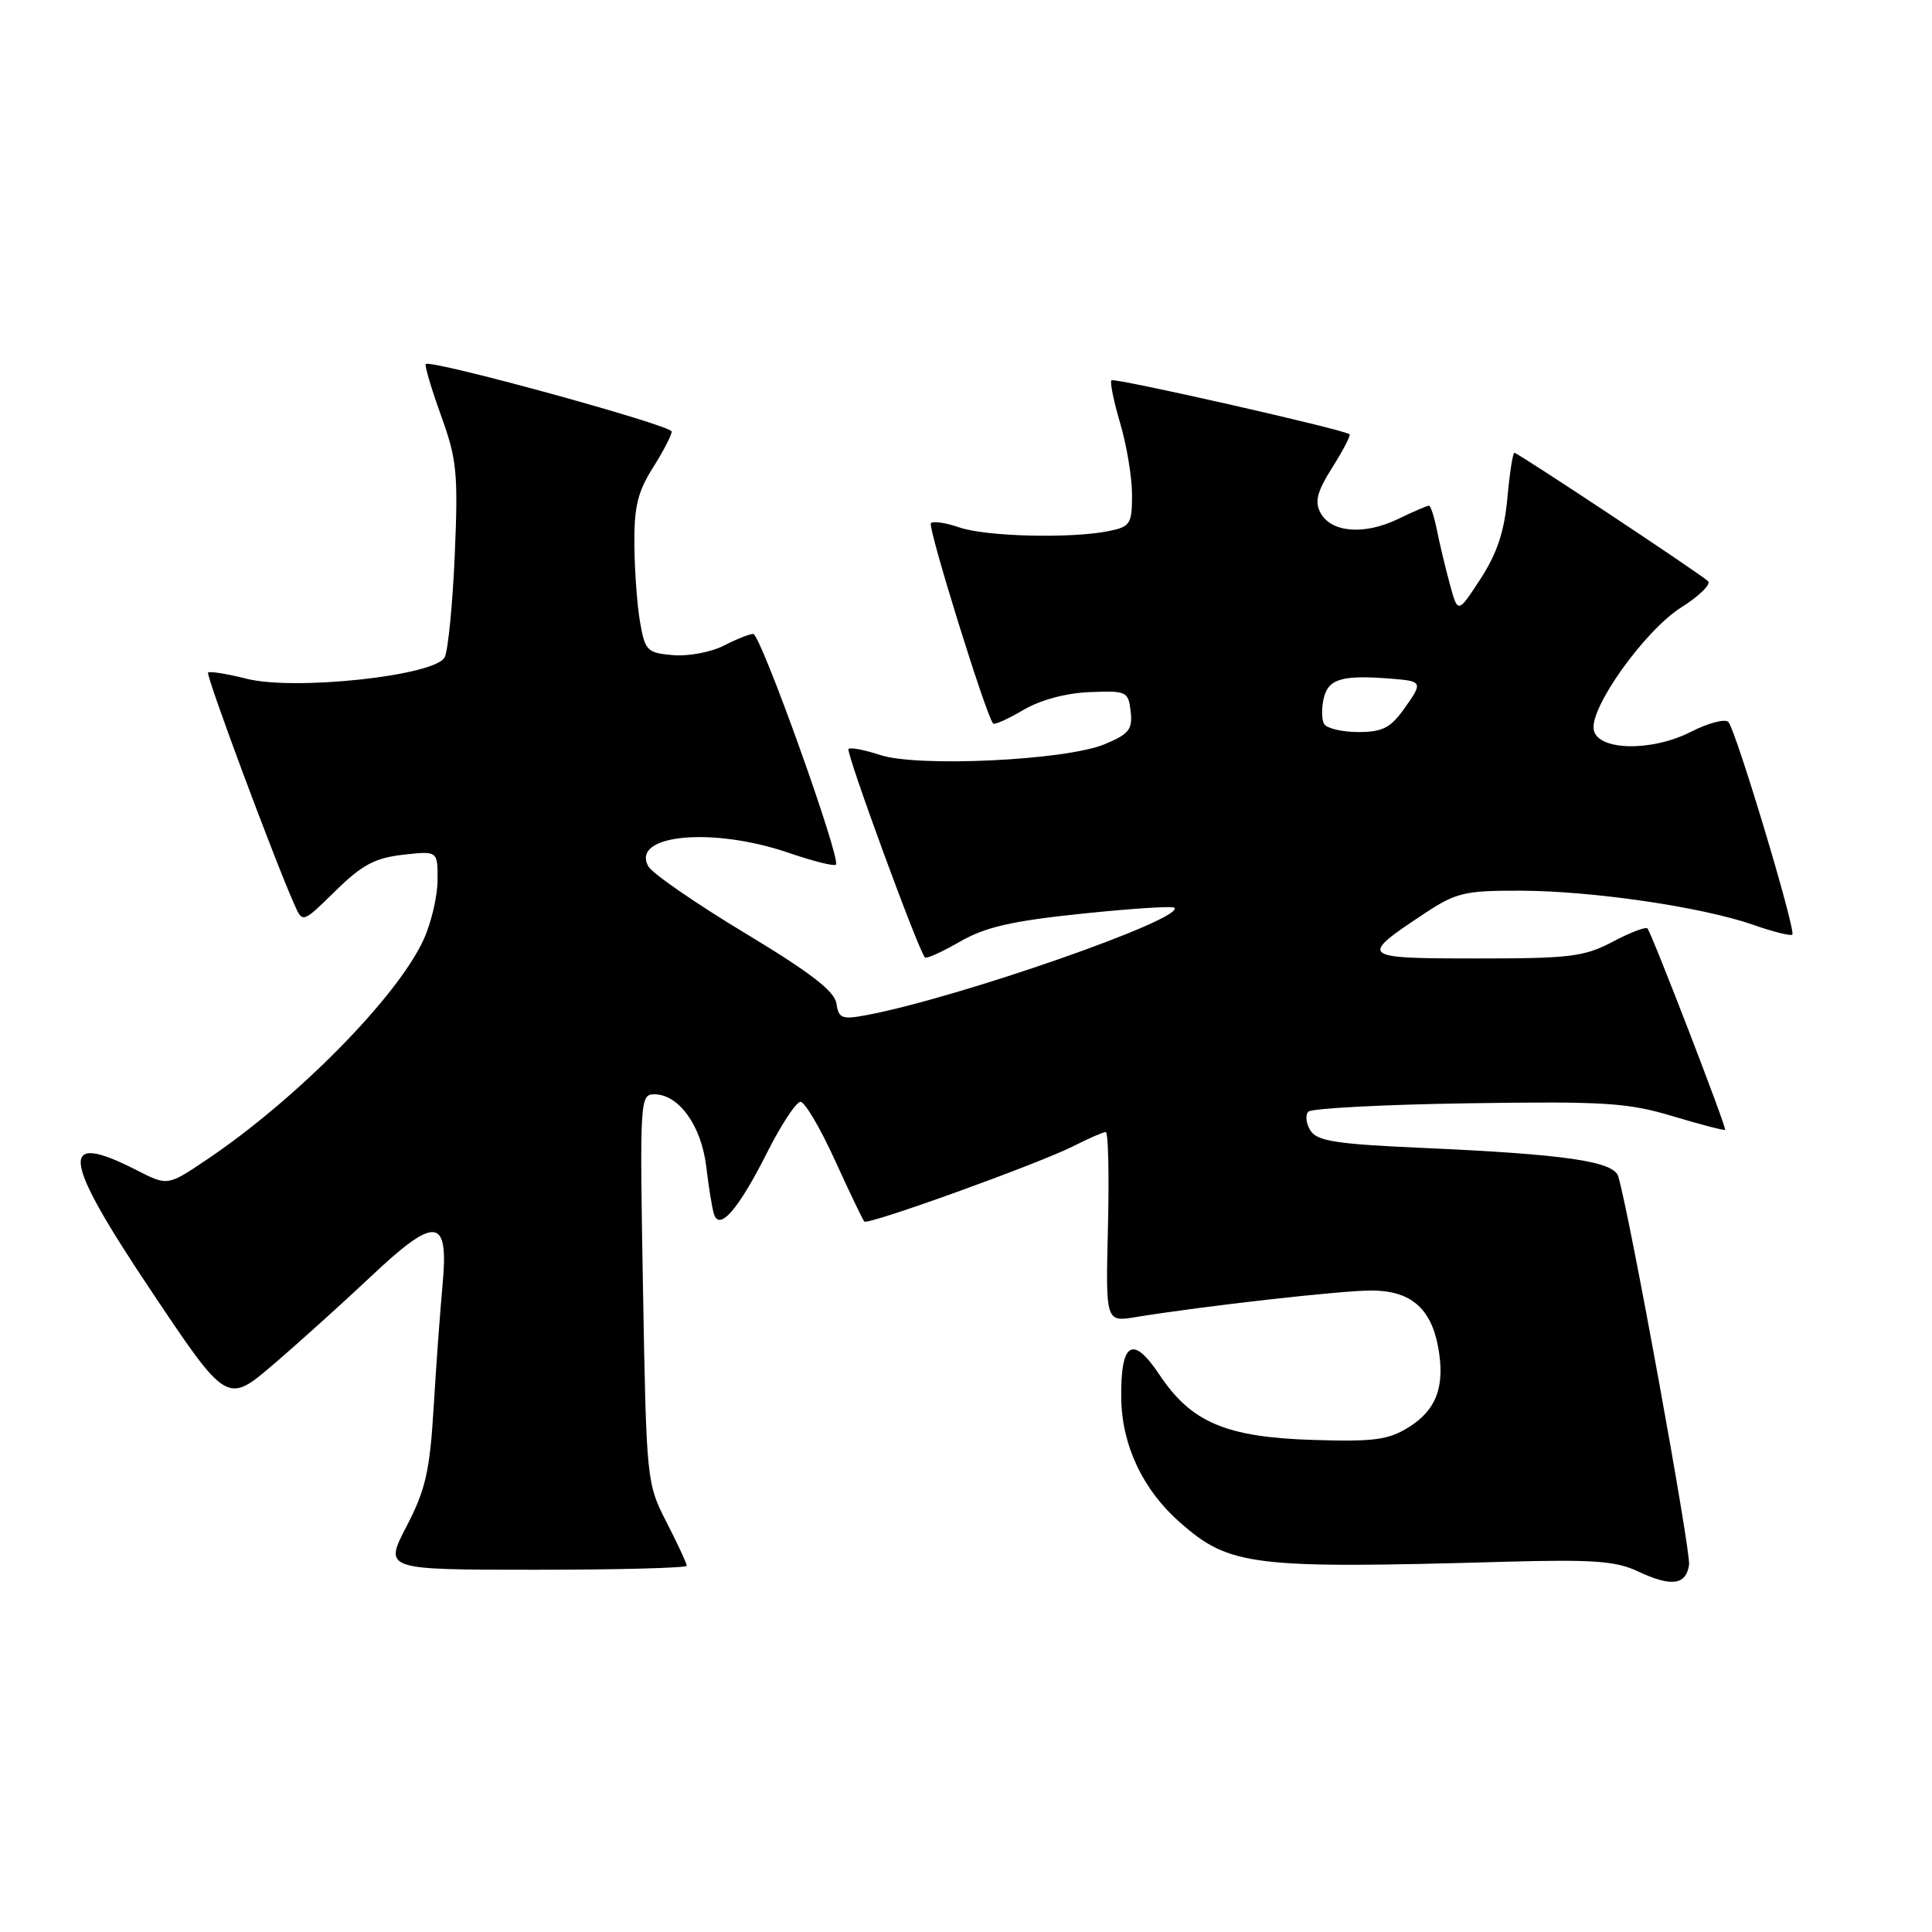 <?xml version="1.0" encoding="UTF-8" standalone="no"?>
<!DOCTYPE svg PUBLIC "-//W3C//DTD SVG 1.1//EN" "http://www.w3.org/Graphics/SVG/1.1/DTD/svg11.dtd" >
<svg xmlns="http://www.w3.org/2000/svg" xmlns:xlink="http://www.w3.org/1999/xlink" version="1.1" viewBox="0 0 256 256">
 <g >
 <path fill="currentColor"
d=" M 223.81 207.34 C 224.06 205.55 215.94 160.96 214.43 155.89 C 213.83 153.88 207.48 152.95 188.61 152.11 C 177.04 151.60 174.53 151.21 173.64 149.80 C 173.05 148.86 172.93 147.74 173.37 147.30 C 173.80 146.86 183.34 146.36 194.55 146.19 C 212.67 145.92 215.68 146.11 221.67 147.91 C 225.38 149.02 228.49 149.83 228.59 149.71 C 228.81 149.45 218.88 123.70 218.30 123.03 C 218.08 122.77 216.00 123.56 213.70 124.78 C 209.94 126.77 208.04 127.01 195.63 127.00 C 180.15 127.00 179.98 126.85 188.77 121.03 C 192.92 118.28 194.09 118.00 201.42 118.02 C 210.96 118.04 225.55 120.18 232.30 122.54 C 234.95 123.47 237.28 124.05 237.49 123.84 C 238.01 123.32 230.01 96.73 229.02 95.67 C 228.59 95.21 226.35 95.80 224.05 96.97 C 218.85 99.63 211.70 99.48 211.18 96.71 C 210.62 93.78 217.93 83.56 222.75 80.50 C 225.16 78.98 226.77 77.40 226.32 77.00 C 225.08 75.88 201.12 60.00 200.67 60.00 C 200.45 60.00 200.03 62.72 199.73 66.04 C 199.33 70.44 198.36 73.35 196.17 76.71 C 193.17 81.33 193.17 81.33 192.10 77.36 C 191.51 75.18 190.74 71.95 190.39 70.20 C 190.04 68.44 189.56 67.00 189.34 67.00 C 189.11 67.00 187.25 67.80 185.21 68.79 C 180.75 70.93 176.38 70.57 174.97 67.95 C 174.17 66.46 174.52 65.14 176.55 61.92 C 177.98 59.66 179.00 57.69 178.82 57.54 C 178.08 56.91 147.65 50.02 147.27 50.39 C 147.05 50.62 147.57 53.18 148.43 56.08 C 149.29 58.99 150.00 63.25 150.00 65.56 C 150.00 69.45 149.78 69.79 146.87 70.38 C 141.87 71.38 130.58 71.10 127.10 69.88 C 125.34 69.27 123.65 69.02 123.35 69.32 C 122.88 69.79 130.64 94.76 131.59 95.87 C 131.77 96.08 133.57 95.27 135.59 94.08 C 137.84 92.75 141.24 91.83 144.38 91.71 C 149.29 91.51 149.51 91.61 149.82 94.27 C 150.09 96.65 149.60 97.27 146.38 98.61 C 141.26 100.75 121.63 101.69 116.62 100.04 C 114.56 99.36 112.67 99.00 112.43 99.24 C 112.04 99.63 121.69 125.96 122.56 126.87 C 122.75 127.08 124.84 126.13 127.20 124.77 C 130.56 122.84 134.08 122.03 143.34 121.07 C 149.85 120.39 155.37 120.03 155.61 120.28 C 157.06 121.73 126.98 132.23 114.80 134.51 C 111.56 135.12 111.13 134.95 110.83 132.97 C 110.59 131.33 107.36 128.85 98.68 123.62 C 92.18 119.70 86.43 115.73 85.91 114.80 C 83.54 110.57 94.41 109.53 104.55 113.02 C 107.73 114.11 110.52 114.81 110.76 114.57 C 111.48 113.85 100.79 84.00 99.81 84.00 C 99.31 84.00 97.55 84.70 95.89 85.56 C 94.23 86.41 91.22 86.98 89.20 86.81 C 85.77 86.52 85.48 86.24 84.82 82.50 C 84.43 80.30 84.09 75.68 84.06 72.23 C 84.01 67.20 84.49 65.18 86.50 62.00 C 87.88 59.82 89.00 57.66 89.00 57.18 C 89.00 56.35 57.08 47.59 56.42 48.24 C 56.24 48.42 57.15 51.48 58.43 55.04 C 60.54 60.87 60.72 62.67 60.26 73.50 C 59.98 80.10 59.37 86.22 58.92 87.10 C 57.66 89.54 39.08 91.55 32.69 89.94 C 30.07 89.28 27.76 88.91 27.57 89.12 C 27.25 89.46 36.33 113.85 39.03 119.91 C 40.10 122.32 40.10 122.32 44.45 118.05 C 47.96 114.60 49.69 113.68 53.40 113.26 C 58.00 112.74 58.00 112.74 57.98 116.62 C 57.97 118.75 57.14 122.30 56.13 124.50 C 52.67 132.10 39.29 145.67 27.35 153.69 C 22.21 157.15 22.21 157.15 18.14 155.07 C 7.74 149.76 8.14 153.26 19.96 170.94 C 30.07 186.06 30.07 186.06 36.24 180.78 C 39.63 177.88 45.44 172.63 49.16 169.13 C 57.76 161.02 59.49 161.23 58.64 170.26 C 58.32 173.69 57.79 181.00 57.46 186.50 C 56.95 194.94 56.39 197.39 53.87 202.25 C 50.88 208.00 50.88 208.00 70.94 208.00 C 81.97 208.00 91.00 207.76 91.00 207.47 C 91.00 207.17 89.80 204.59 88.33 201.72 C 85.68 196.54 85.65 196.28 85.20 170.75 C 84.76 145.72 84.80 145.00 86.70 145.00 C 89.94 145.00 92.93 149.15 93.58 154.56 C 93.90 157.28 94.36 160.11 94.60 160.86 C 95.32 163.17 97.83 160.28 101.60 152.81 C 103.48 149.06 105.50 146.00 106.07 146.00 C 106.64 146.00 108.70 149.49 110.64 153.75 C 112.58 158.01 114.33 161.66 114.53 161.86 C 115.02 162.36 137.59 154.21 142.21 151.88 C 144.25 150.84 146.19 150.00 146.52 150.00 C 146.85 150.00 146.98 155.67 146.81 162.59 C 146.50 175.18 146.50 175.18 150.50 174.52 C 159.44 173.06 177.69 171.00 181.71 171.00 C 186.86 171.00 189.59 173.30 190.55 178.44 C 191.52 183.60 190.37 186.79 186.72 189.08 C 183.97 190.80 182.12 191.05 174.00 190.80 C 162.46 190.44 157.84 188.48 153.64 182.17 C 150.08 176.82 148.47 177.82 148.57 185.30 C 148.66 191.54 151.45 197.43 156.36 201.74 C 162.96 207.53 165.87 207.89 199.50 206.94 C 211.03 206.62 214.12 206.84 217.00 208.20 C 221.44 210.30 223.42 210.05 223.81 207.34 Z  M 175.46 95.94 C 175.11 95.36 175.09 93.79 175.42 92.44 C 176.06 89.91 177.90 89.41 184.50 89.94 C 188.50 90.27 188.56 90.41 186.04 93.94 C 184.25 96.45 183.17 97.00 179.99 97.00 C 177.86 97.00 175.82 96.52 175.46 95.94 Z "/>
</g>
</svg>